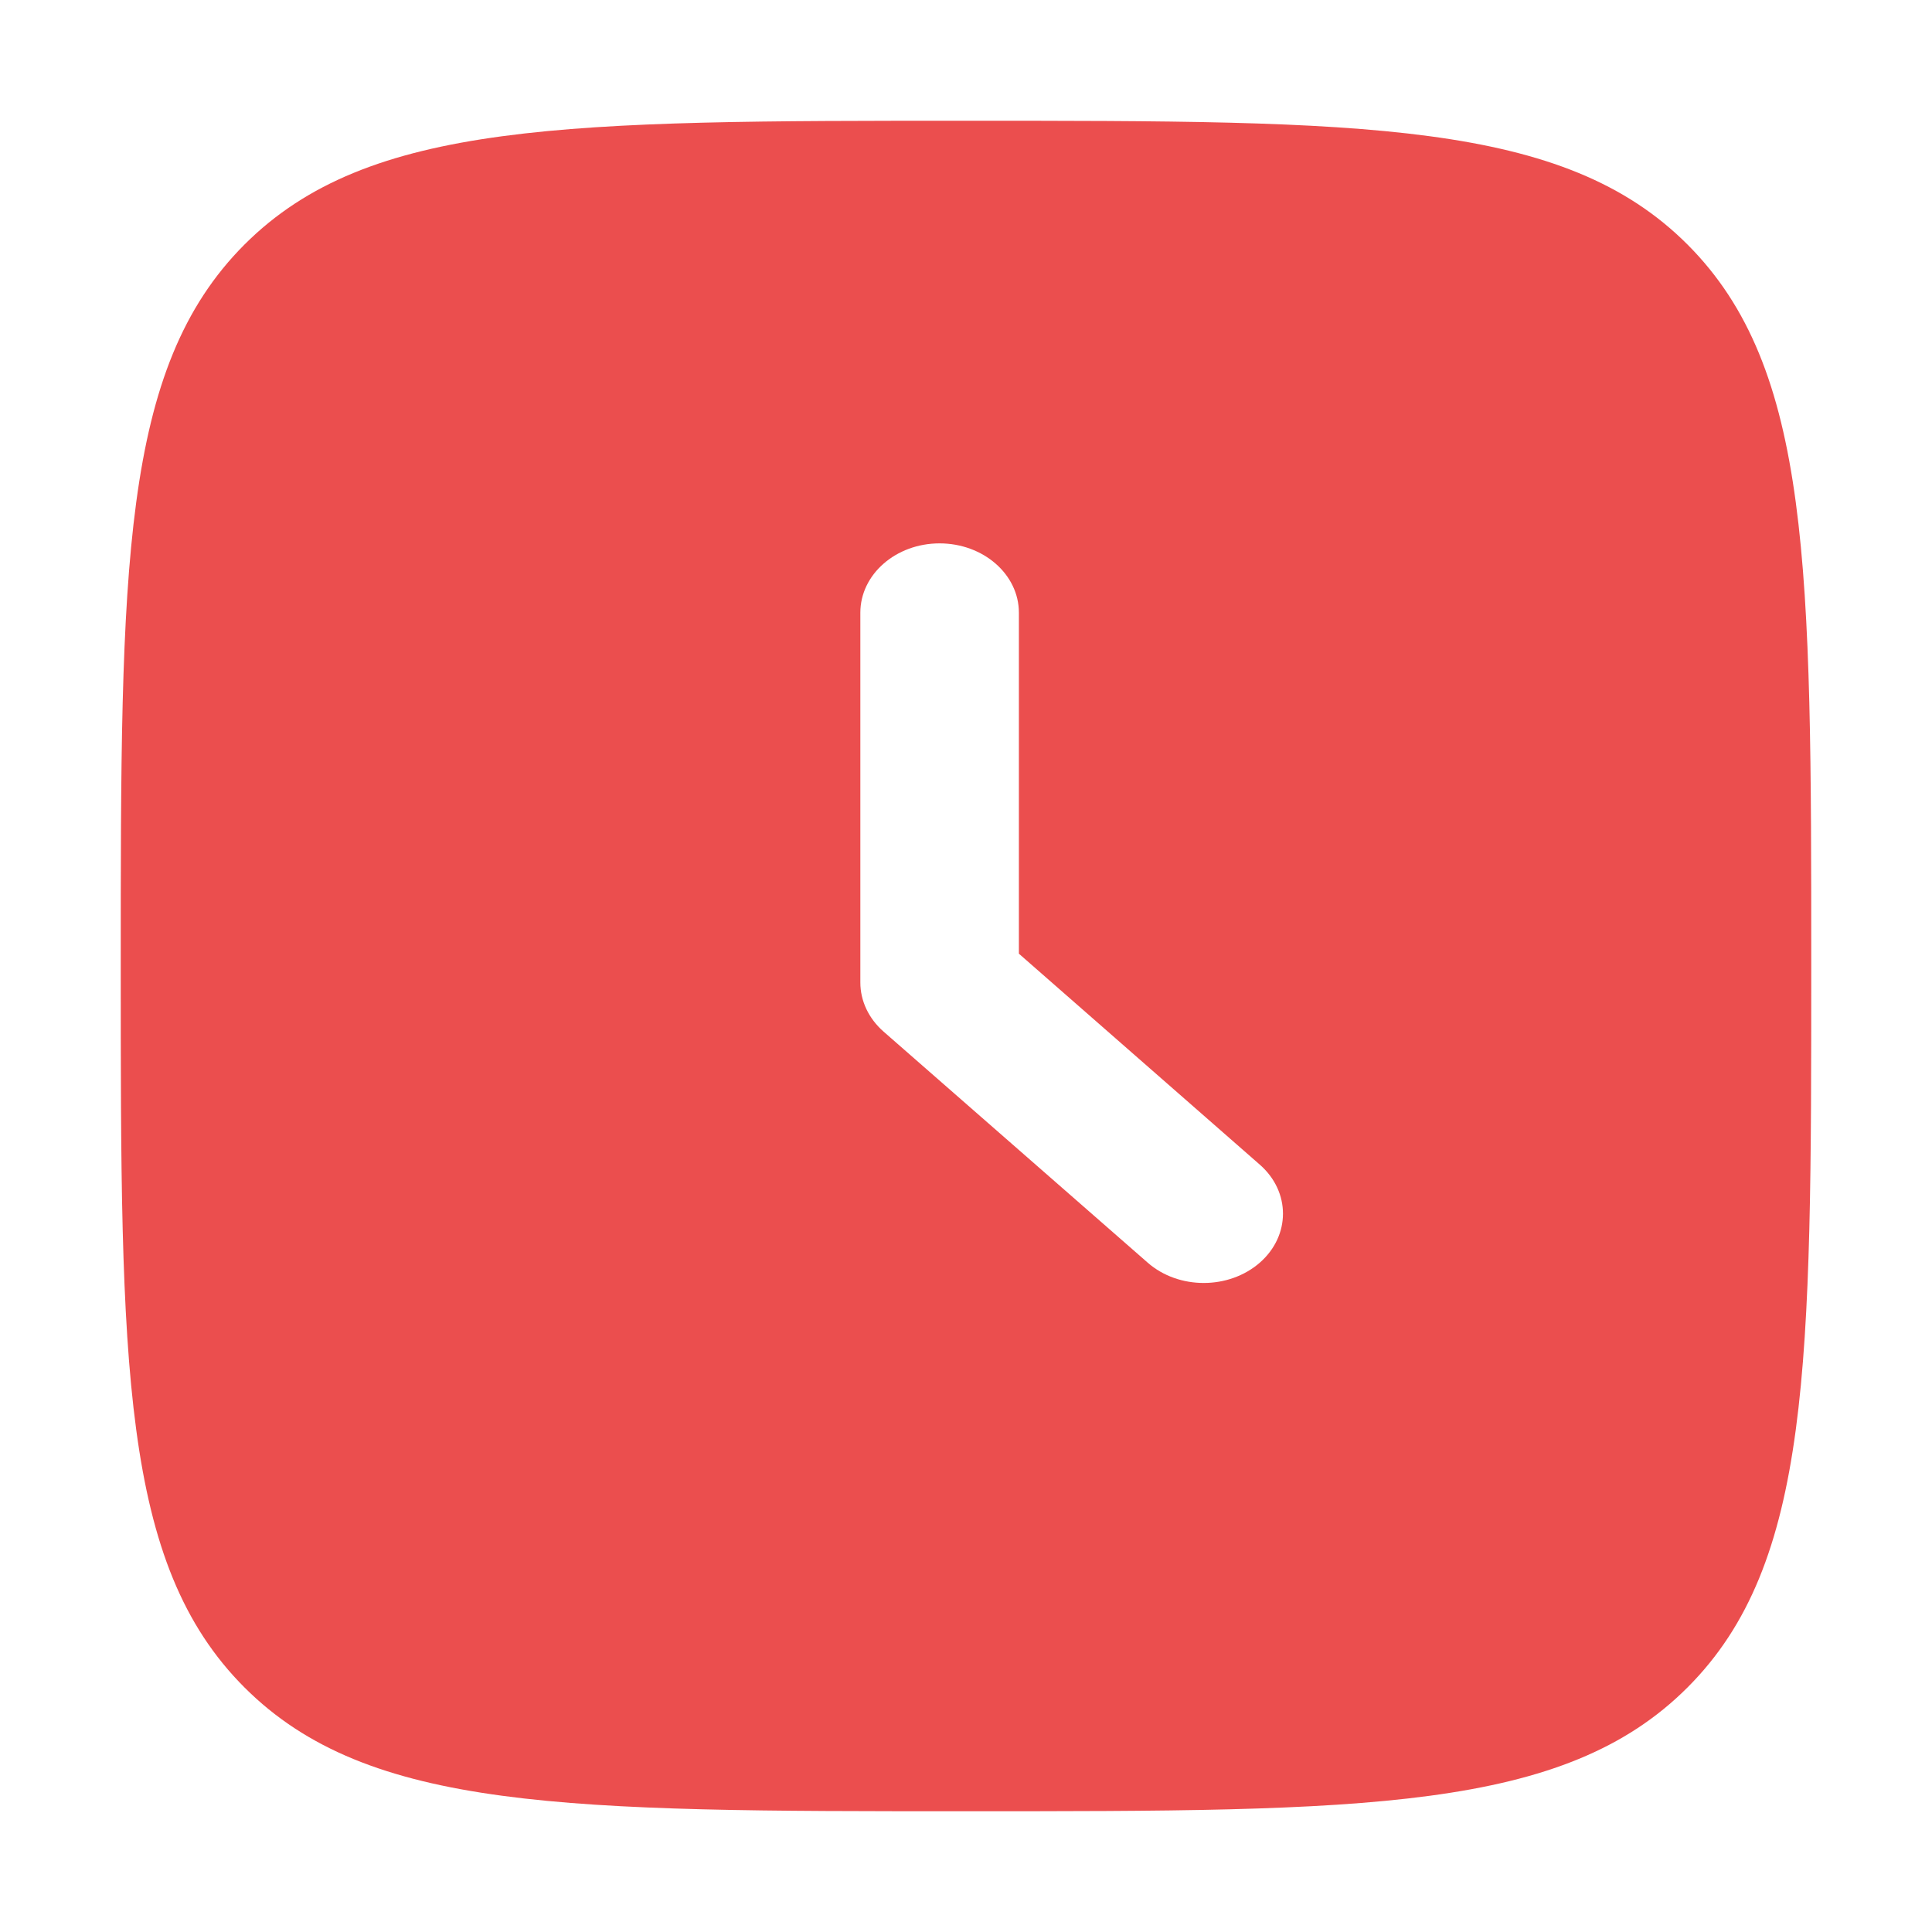 <svg width="16" height="16" viewBox="0 0 16 16" fill="none" xmlns="http://www.w3.org/2000/svg">
<path d="M8 1C11.3 1 12.95 1 13.975 2.025C15 3.051 15 4.7 15 8C15 11.3 15 12.95 13.975 13.975C12.95 15 11.3 15 8 15C4.7 15 3.051 15 2.025 13.975C1 12.95 1 11.3 1 8C1 4.7 1 3.051 2.025 2.025C3.051 1 4.7 1 8 1ZM7.781 4.5C7.419 4.5 7.125 4.757 7.125 5.074V8.137C7.125 8.289 7.194 8.435 7.317 8.543L9.505 10.457C9.761 10.681 10.176 10.681 10.433 10.457C10.689 10.233 10.689 9.869 10.433 9.645L8.438 7.898V5.074C8.438 4.757 8.144 4.5 7.781 4.5Z" fill="#EB4E4E"/>
</svg>
